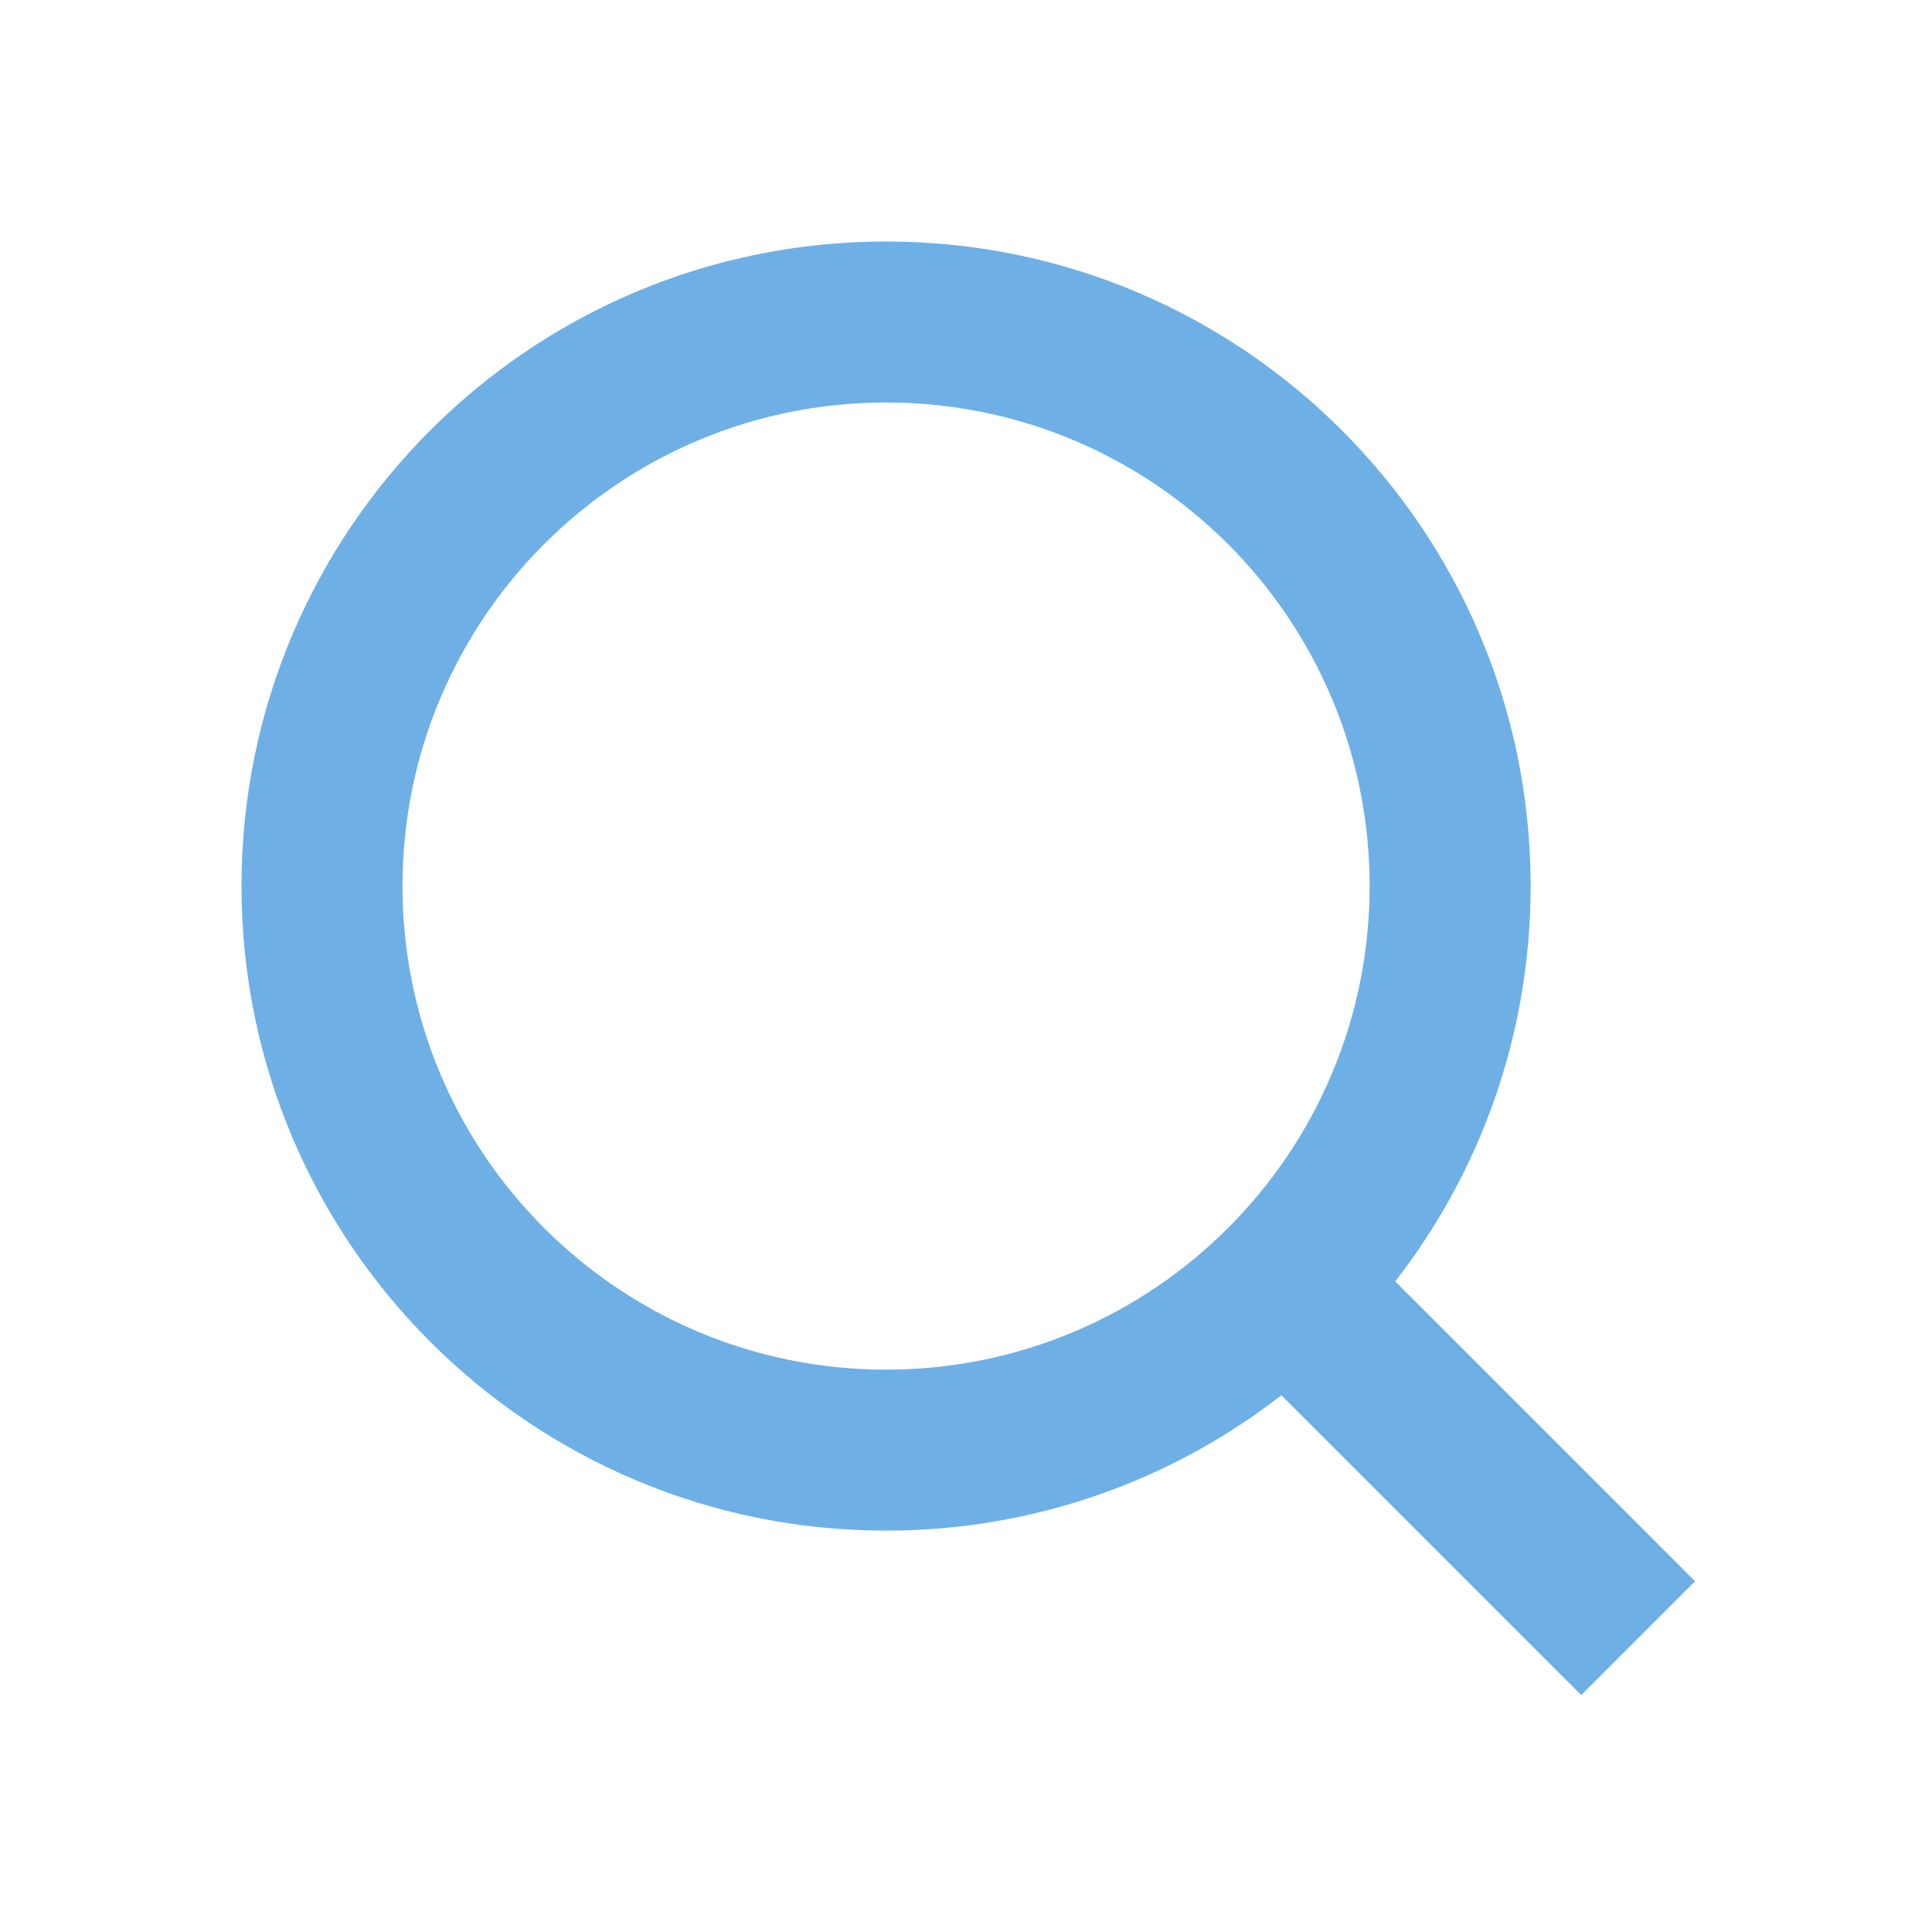 <svg width="24" height="24" viewBox="0 0 24 24" fill="none" xmlns="http://www.w3.org/2000/svg">
<path fill-rule="evenodd" clip-rule="evenodd" d="M5 11.007C5 7.689 7.689 5 11.007 5C14.325 5 17.014 7.689 17.014 11.007C17.014 14.325 14.325 17.014 11.007 17.014C7.689 17.014 5 14.325 5 11.007ZM11.007 3C6.585 3 3 6.585 3 11.007C3 15.429 6.585 19.014 11.007 19.014C12.858 19.014 14.562 18.386 15.918 17.332L19.643 21.057L21.057 19.643L17.332 15.918C18.386 14.562 19.014 12.858 19.014 11.007C19.014 6.585 15.429 3 11.007 3Z" fill="#6EB0E6"/>
</svg>
